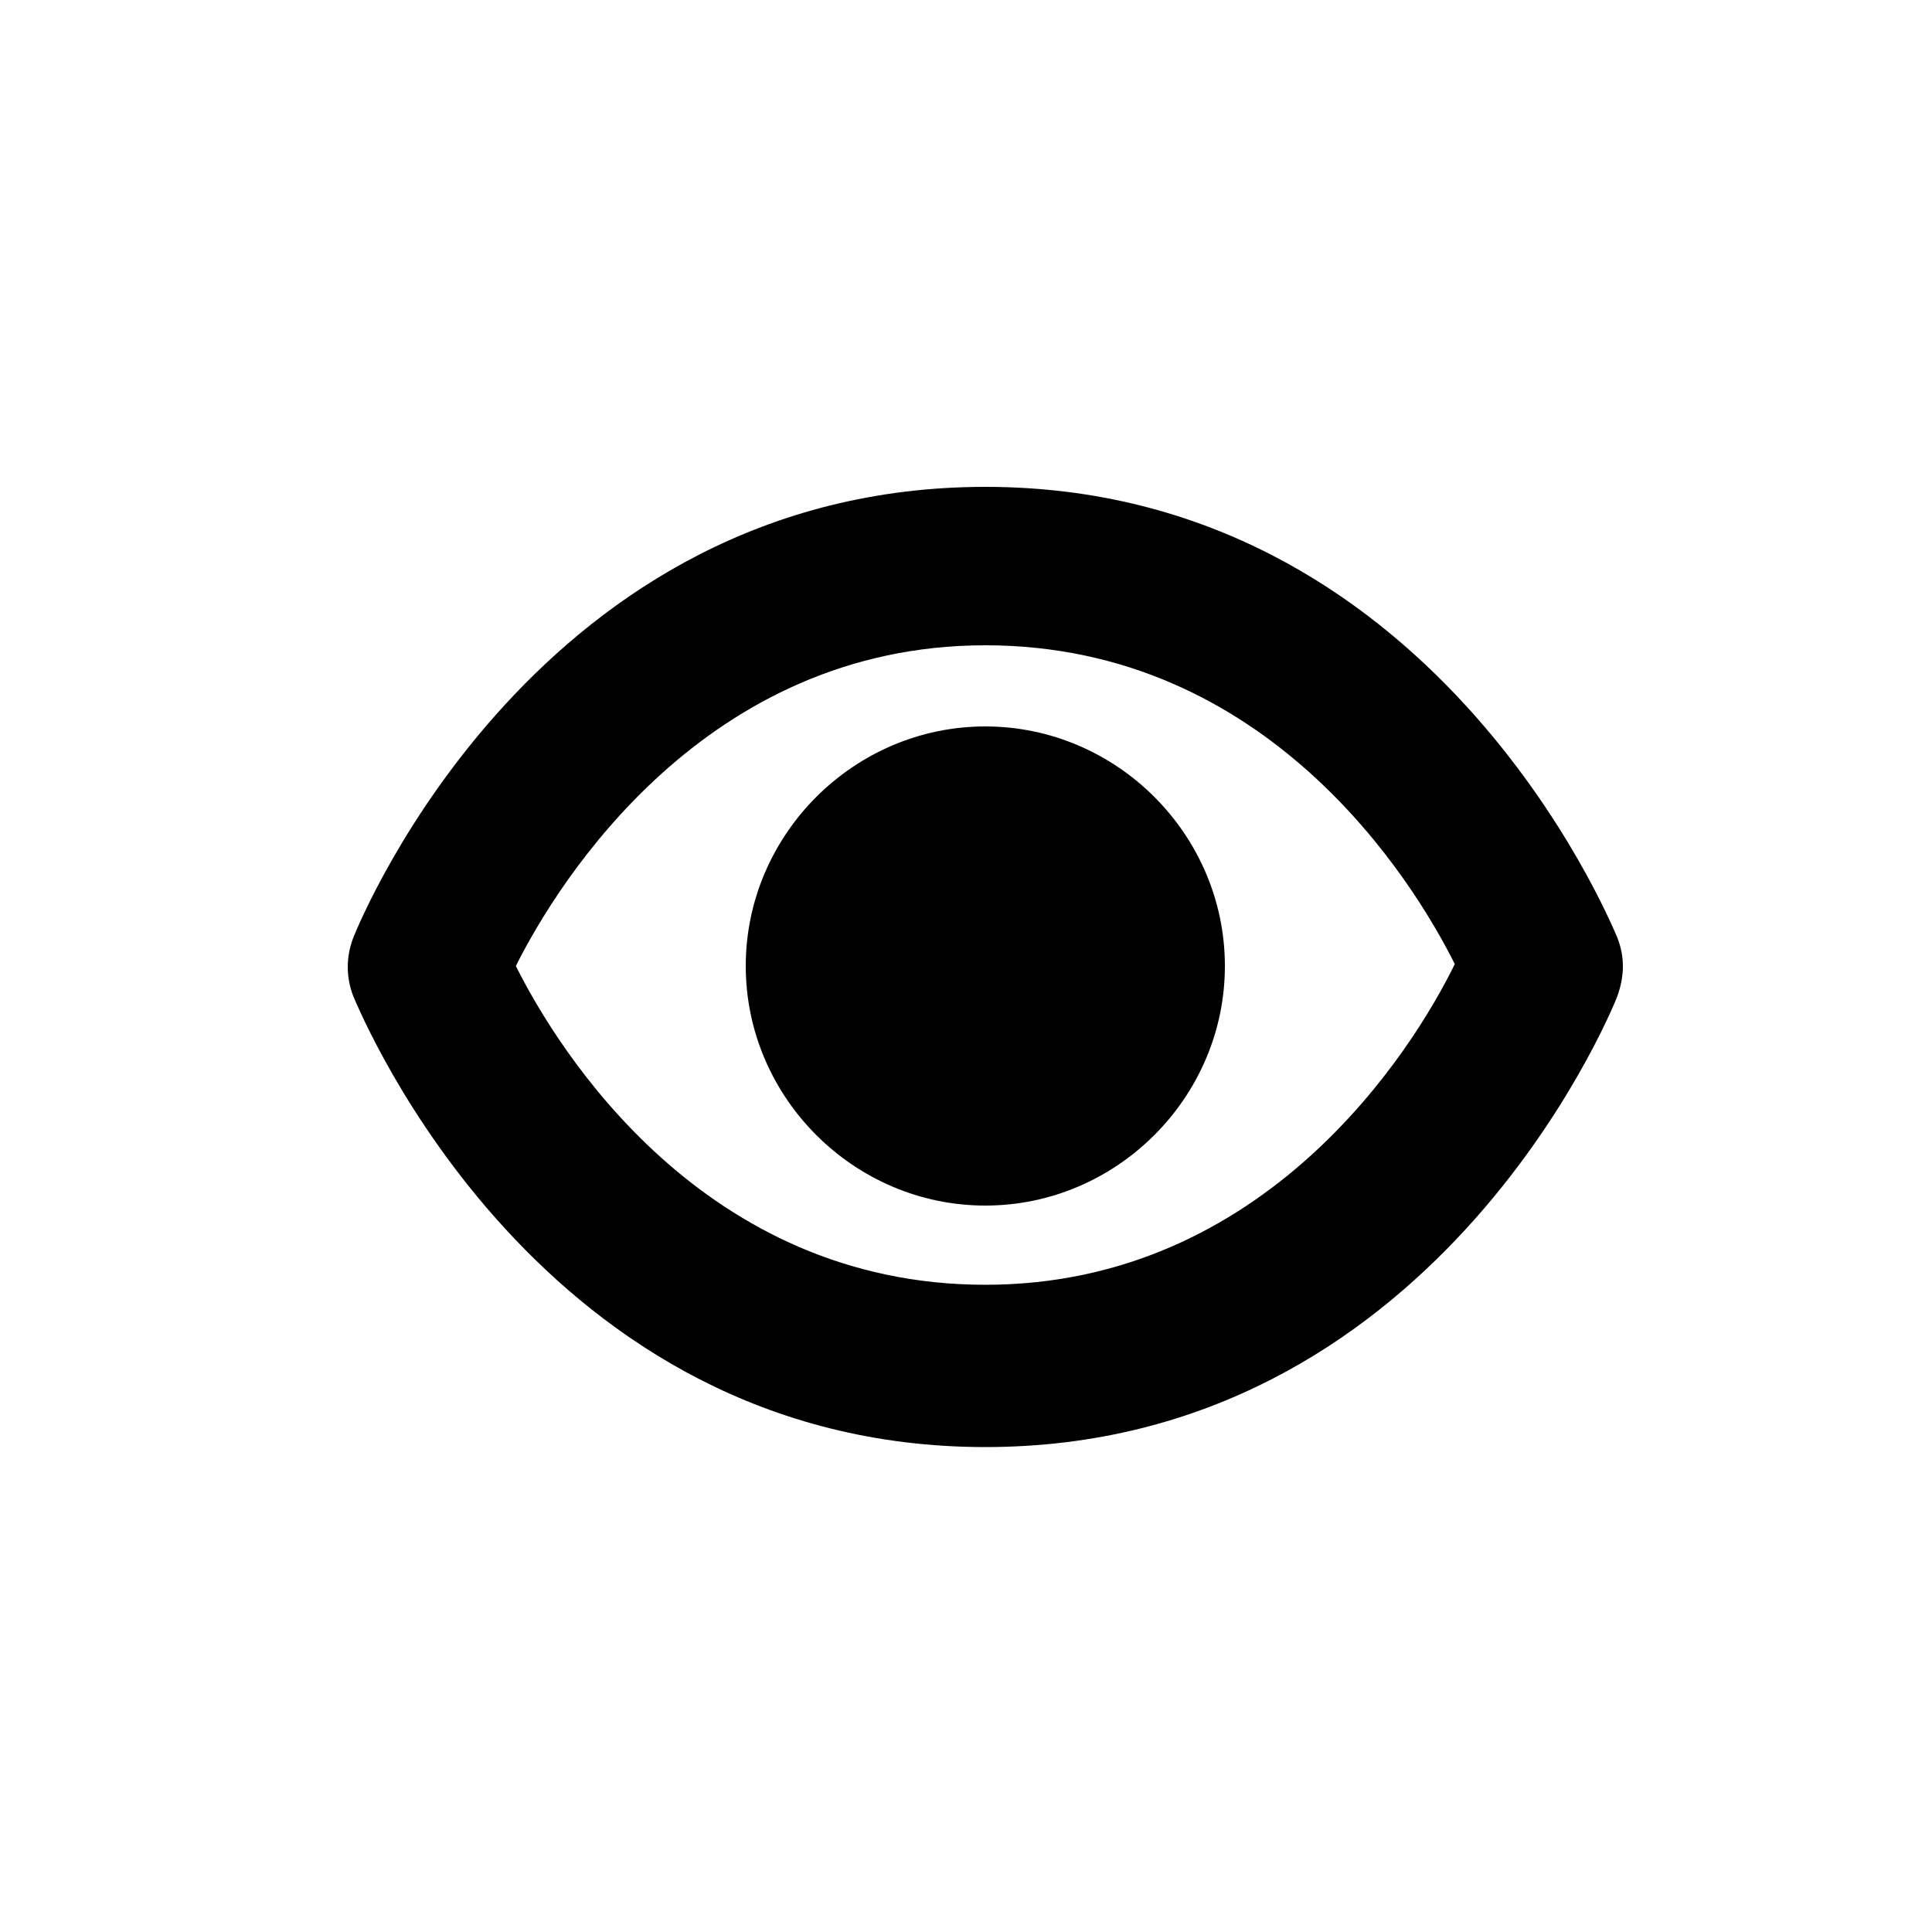 <?xml version="1.0" encoding="utf-8"?>
<!-- Generator: Adobe Illustrator 23.0.1, SVG Export Plug-In . SVG Version: 6.00 Build 0)  -->
<svg version="1.1" id="eye" xmlns="http://www.w3.org/2000/svg" xmlns:xlink="http://www.w3.org/1999/xlink" x="0px" y="0px"
	 viewBox="0 0 100 100" style="enable-background:new 0 0 100 100;" xml:space="preserve">
<style type="text/css">
	.st0{fill-rule:evenodd;clip-rule:evenodd;}
</style>
<g id="eye_x5F_2">
	<g>
		<path class="st0" d="M51,37.6c-6.8,0-12.4,5.6-12.4,12.4c0,6.8,5.6,12.4,12.4,12.4c6.8,0,12.4-5.6,12.4-12.4
			C63.4,43.2,57.8,37.6,51,37.6z M83.7,48.5c-0.4-0.9-9.6-23.3-32.7-23.3S18.7,47.5,18.3,48.5c-0.4,1-0.4,2.1,0,3.1
			c0.4,0.9,9.6,23.3,32.7,23.3s32.3-22.3,32.7-23.3C84.1,50.5,84.1,49.5,83.7,48.5z M51,66.5c-14.6,0-22.1-12.1-24.3-16.5
			c2.2-4.4,9.8-16.6,24.3-16.6c14.6,0,22.1,12.1,24.3,16.5C73.1,54.4,65.5,66.5,51,66.5z"/>
	</g>
</g>
</svg>
